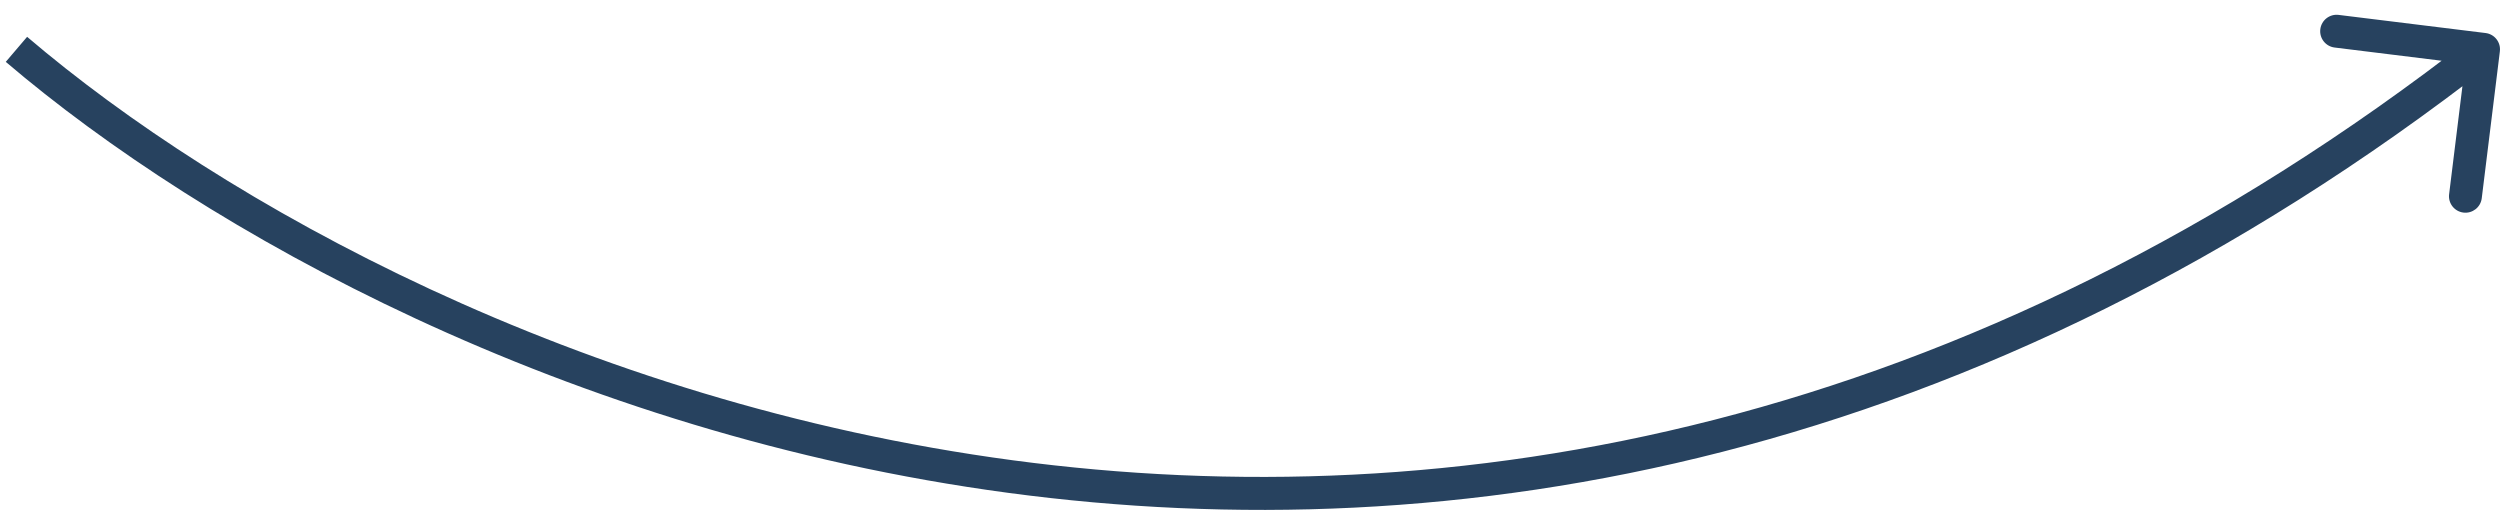 <svg width="152" height="31" viewBox="0 0 152 31" fill="none" xmlns="http://www.w3.org/2000/svg">
<path d="M151.992 3.122C152.06 2.574 151.671 2.075 151.122 2.008L142.19 0.906C141.642 0.838 141.143 1.227 141.075 1.776C141.008 2.324 141.397 2.823 141.945 2.89L149.885 3.87L148.906 11.81C148.838 12.358 149.227 12.857 149.776 12.925C150.324 12.992 150.823 12.603 150.89 12.055L151.992 3.122ZM0.351 3.761C24.448 24.312 88.437 53.09 151.615 3.788L150.385 2.212C88.236 50.71 25.333 22.438 1.649 2.239L0.351 3.761Z" fill="#27425F"/>
</svg>
